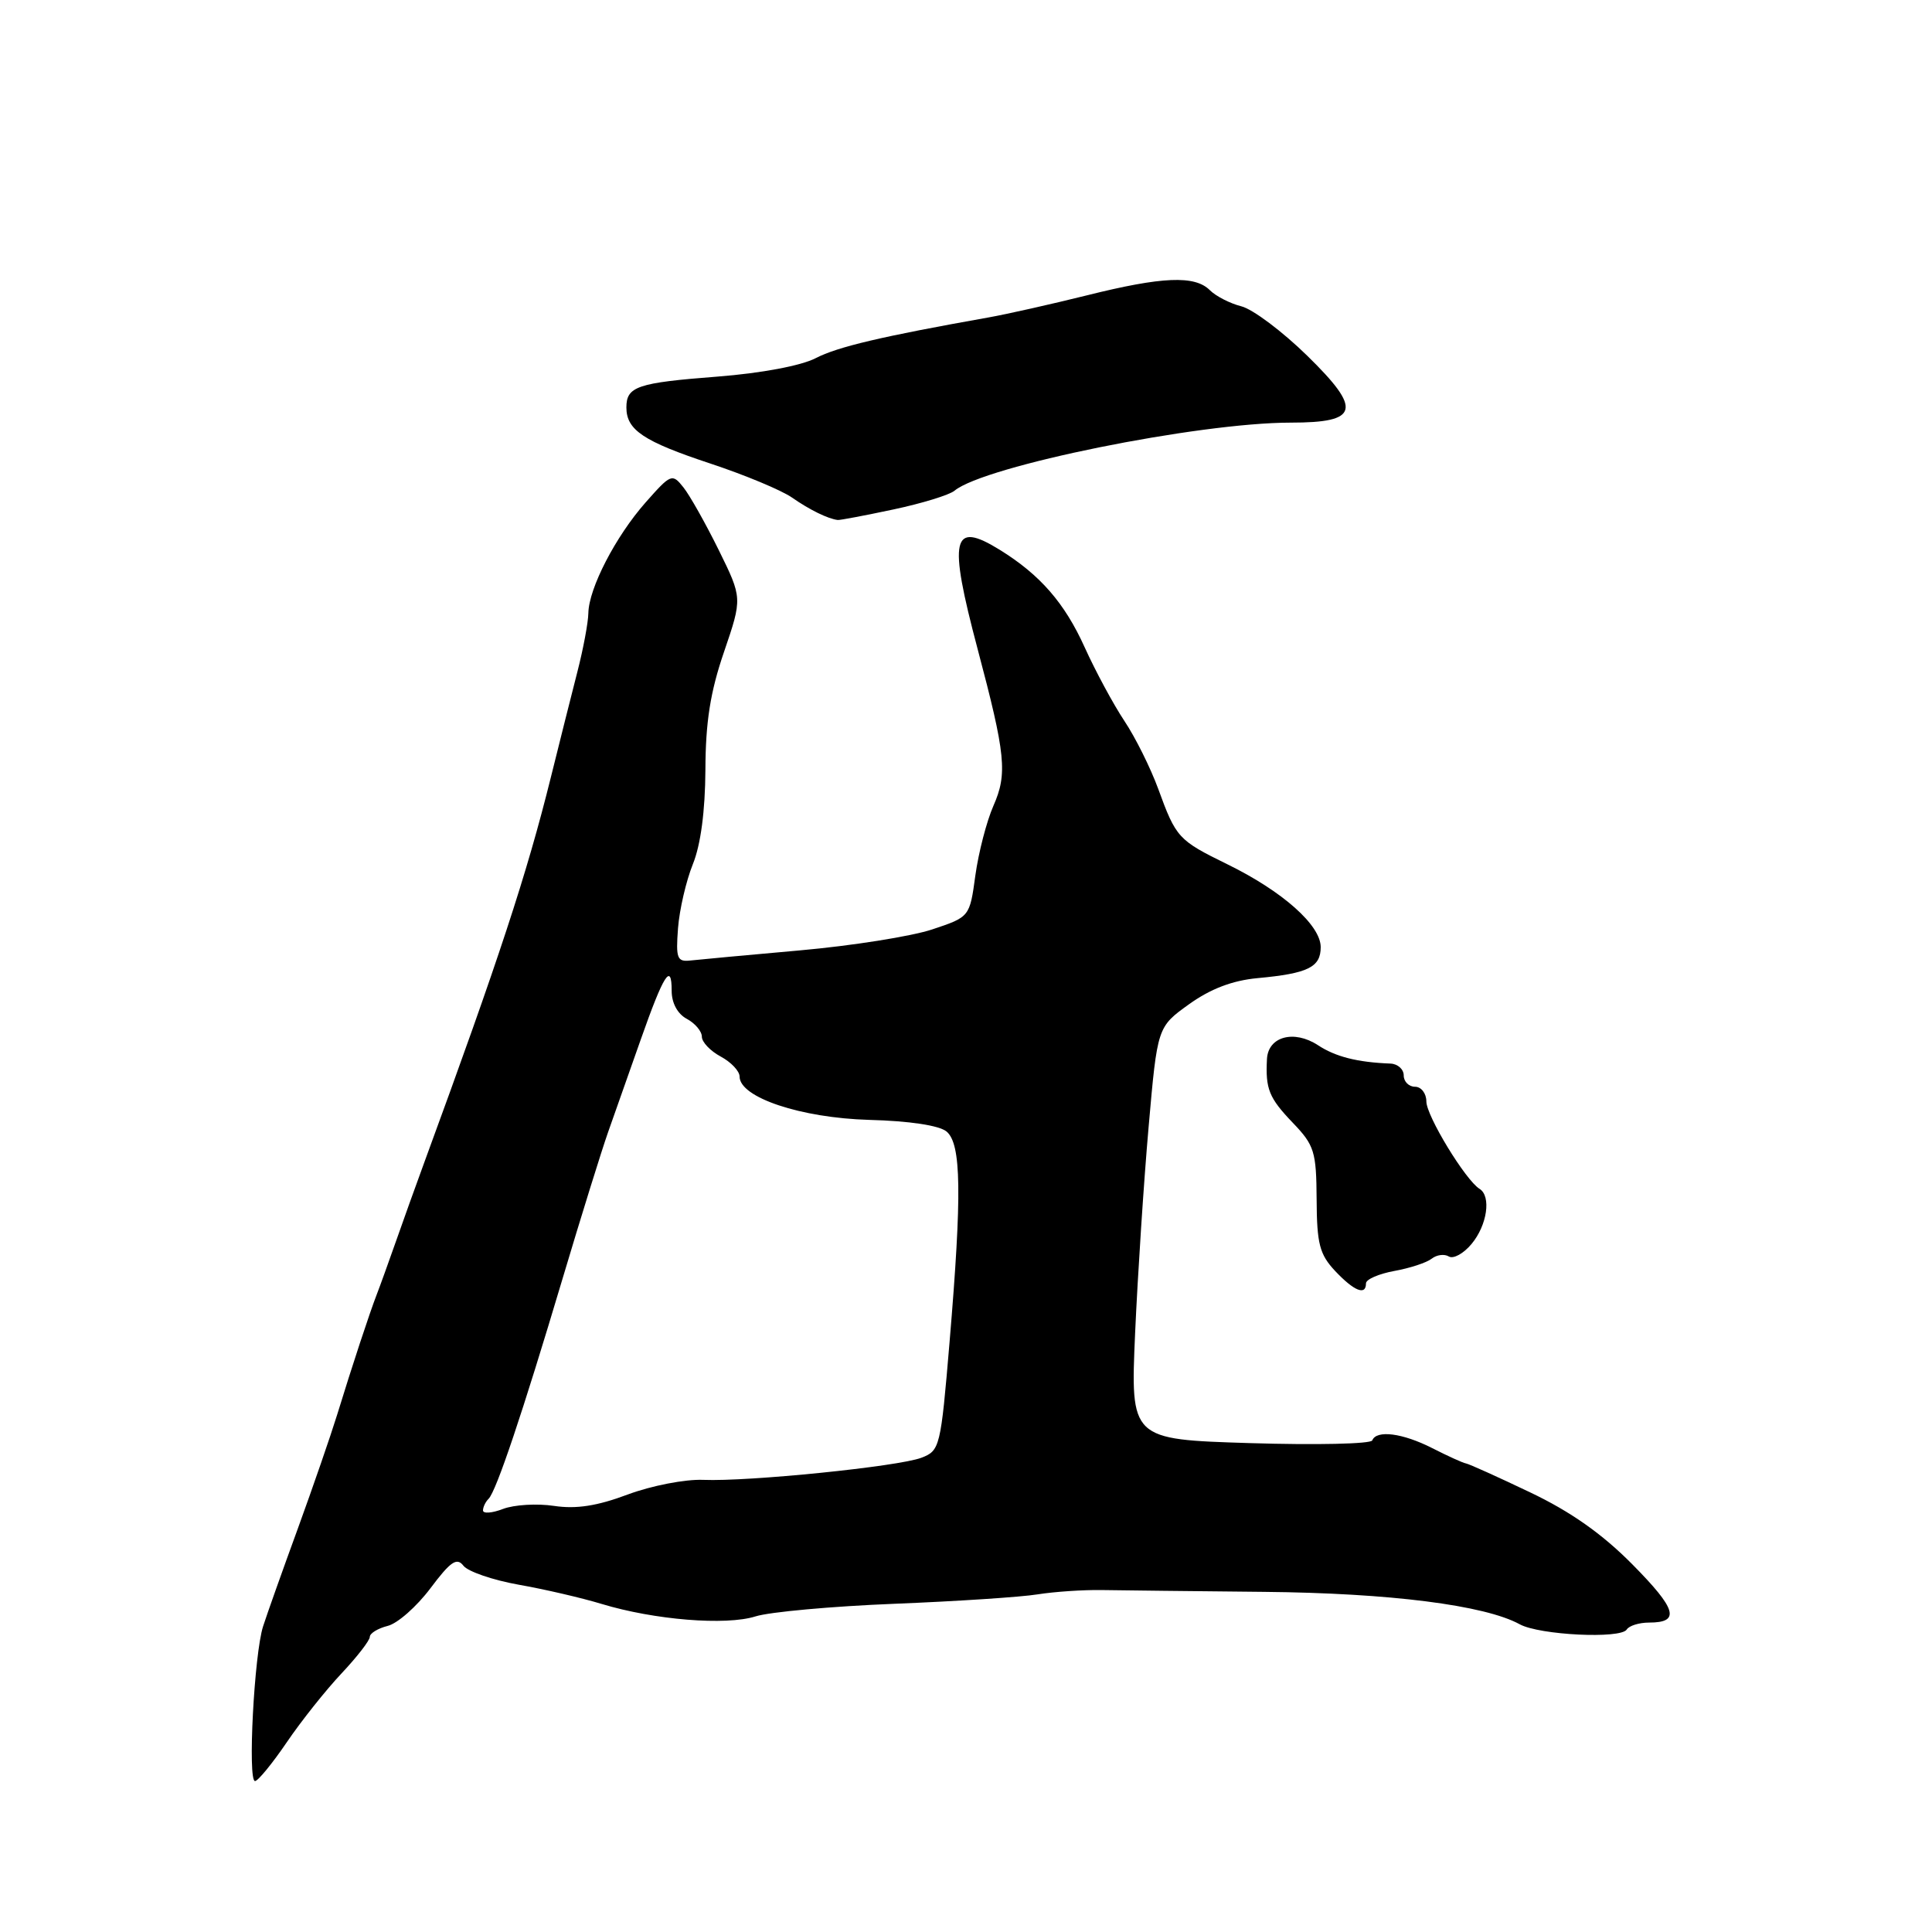<?xml version="1.0" encoding="UTF-8" standalone="no"?>
<!DOCTYPE svg PUBLIC "-//W3C//DTD SVG 1.1//EN" "http://www.w3.org/Graphics/SVG/1.1/DTD/svg11.dtd" >
<svg xmlns="http://www.w3.org/2000/svg" xmlns:xlink="http://www.w3.org/1999/xlink" version="1.1" viewBox="0 0 256 256">
 <g >
 <path fill="currentColor"
d=" M 38.00 230.86 C 39.92 228.03 43.19 223.93 45.25 221.74 C 47.31 219.55 49.00 217.37 49.00 216.90 C 49.00 216.42 50.07 215.77 51.37 215.44 C 52.68 215.12 55.22 212.87 57.03 210.46 C 59.71 206.89 60.53 206.33 61.41 207.47 C 62.01 208.24 65.30 209.37 68.72 209.98 C 72.14 210.58 77.09 211.73 79.72 212.53 C 86.71 214.65 96.19 215.42 100.11 214.18 C 101.97 213.59 110.25 212.84 118.50 212.51 C 126.75 212.18 135.30 211.62 137.50 211.26 C 139.70 210.91 143.53 210.65 146.00 210.69 C 148.47 210.73 158.15 210.84 167.50 210.93 C 184.16 211.09 196.75 212.69 201.38 215.23 C 204.00 216.66 214.76 217.19 215.55 215.92 C 215.86 215.42 217.19 215.00 218.50 215.00 C 222.69 215.00 222.19 213.24 216.28 207.27 C 212.28 203.23 208.10 200.29 202.74 197.74 C 198.47 195.70 194.65 193.98 194.24 193.91 C 193.83 193.84 191.83 192.93 189.79 191.89 C 185.86 189.89 182.39 189.44 181.83 190.86 C 181.65 191.33 174.37 191.49 165.64 191.22 C 149.79 190.73 149.79 190.73 150.41 176.61 C 150.76 168.85 151.56 156.56 152.20 149.29 C 153.36 136.08 153.36 136.08 157.55 133.07 C 160.39 131.03 163.30 129.92 166.61 129.61 C 173.33 128.99 175.00 128.16 175.00 125.50 C 175.00 122.59 169.94 118.10 162.65 114.53 C 156.12 111.33 155.84 111.03 153.46 104.50 C 152.45 101.75 150.44 97.70 148.97 95.50 C 147.51 93.30 145.15 88.92 143.72 85.76 C 141.06 79.88 137.82 76.17 132.50 72.87 C 126.14 68.93 125.62 71.23 129.54 86.00 C 133.26 100.02 133.51 102.52 131.63 106.78 C 130.73 108.83 129.66 112.97 129.24 116.00 C 128.49 121.50 128.49 121.50 123.50 123.16 C 120.75 124.07 112.88 125.32 106.00 125.93 C 99.12 126.54 92.60 127.15 91.50 127.27 C 89.72 127.47 89.54 127.01 89.84 123.00 C 90.03 120.53 90.92 116.70 91.81 114.50 C 92.85 111.93 93.44 107.46 93.47 102.00 C 93.49 95.68 94.12 91.67 95.94 86.37 C 98.37 79.25 98.37 79.25 95.23 72.87 C 93.50 69.37 91.40 65.63 90.55 64.57 C 89.07 62.71 88.90 62.78 85.55 66.57 C 81.56 71.09 78.02 77.95 77.96 81.24 C 77.94 82.48 77.29 85.97 76.51 89.00 C 75.73 92.03 74.15 98.33 72.99 103.00 C 69.80 115.85 66.10 127.10 56.23 154.00 C 55.12 157.03 53.42 161.75 52.46 164.50 C 51.49 167.25 50.36 170.40 49.93 171.50 C 48.97 173.98 46.69 180.89 44.66 187.50 C 43.81 190.25 41.48 197.00 39.48 202.50 C 37.47 208.00 35.39 213.85 34.86 215.50 C 33.68 219.15 32.80 236.00 33.79 236.00 C 34.18 236.00 36.08 233.68 38.00 230.86 Z  M 181.00 170.05 C 181.00 169.52 182.69 168.79 184.75 168.41 C 186.81 168.04 189.04 167.31 189.71 166.78 C 190.37 166.26 191.39 166.13 191.98 166.49 C 192.57 166.85 193.93 166.11 194.99 164.83 C 197.06 162.35 197.62 158.50 196.05 157.53 C 194.19 156.38 189.00 147.86 189.00 145.95 C 189.00 144.88 188.32 144.00 187.50 144.00 C 186.68 144.00 186.00 143.32 186.00 142.50 C 186.00 141.68 185.21 140.97 184.25 140.93 C 179.85 140.76 176.97 140.03 174.63 138.49 C 171.46 136.42 168.04 137.34 167.88 140.32 C 167.67 144.30 168.14 145.47 171.29 148.76 C 174.17 151.76 174.42 152.59 174.46 158.93 C 174.49 164.83 174.85 166.21 176.92 168.42 C 179.43 171.08 181.00 171.71 181.00 170.05 Z  M 118.36 67.51 C 122.14 66.71 125.79 65.59 126.48 65.02 C 130.43 61.74 158.78 56.00 171.04 56.00 C 180.10 56.00 180.53 54.29 173.23 47.15 C 169.93 43.92 166.00 40.97 164.49 40.59 C 162.99 40.21 161.11 39.25 160.31 38.45 C 158.32 36.46 154.00 36.64 144.00 39.14 C 139.32 40.30 133.47 41.62 131.00 42.06 C 116.88 44.57 110.99 45.95 108.08 47.46 C 106.14 48.46 100.88 49.45 95.09 49.90 C 84.43 50.72 83.00 51.21 83.00 53.99 C 83.00 56.98 85.27 58.49 94.12 61.42 C 98.68 62.93 103.56 64.96 104.96 65.94 C 107.27 67.55 109.69 68.74 111.00 68.90 C 111.28 68.94 114.59 68.31 118.36 67.51 Z  M 64.00 200.14 C 64.00 199.70 64.33 199.00 64.74 198.60 C 65.76 197.58 69.23 187.25 74.52 169.50 C 76.98 161.25 79.71 152.47 80.58 150.00 C 81.46 147.53 83.40 142.03 84.89 137.78 C 87.94 129.11 89.00 127.44 89.00 131.30 C 89.00 132.91 89.78 134.35 91.00 135.00 C 92.10 135.59 93.00 136.65 93.00 137.37 C 93.00 138.08 94.12 139.26 95.50 140.00 C 96.88 140.74 98.00 141.93 98.00 142.65 C 98.00 145.42 106.12 148.13 115.17 148.39 C 120.52 148.53 124.45 149.13 125.42 149.93 C 127.38 151.56 127.48 158.13 125.82 177.85 C 124.65 191.79 124.54 192.22 122.09 193.16 C 119.01 194.33 99.16 196.34 93.18 196.09 C 90.79 195.99 86.32 196.86 83.18 198.03 C 79.13 199.55 76.35 199.98 73.42 199.54 C 71.17 199.20 68.13 199.38 66.66 199.94 C 65.20 200.50 64.00 200.59 64.00 200.14 Z "/>
</g>
</svg>